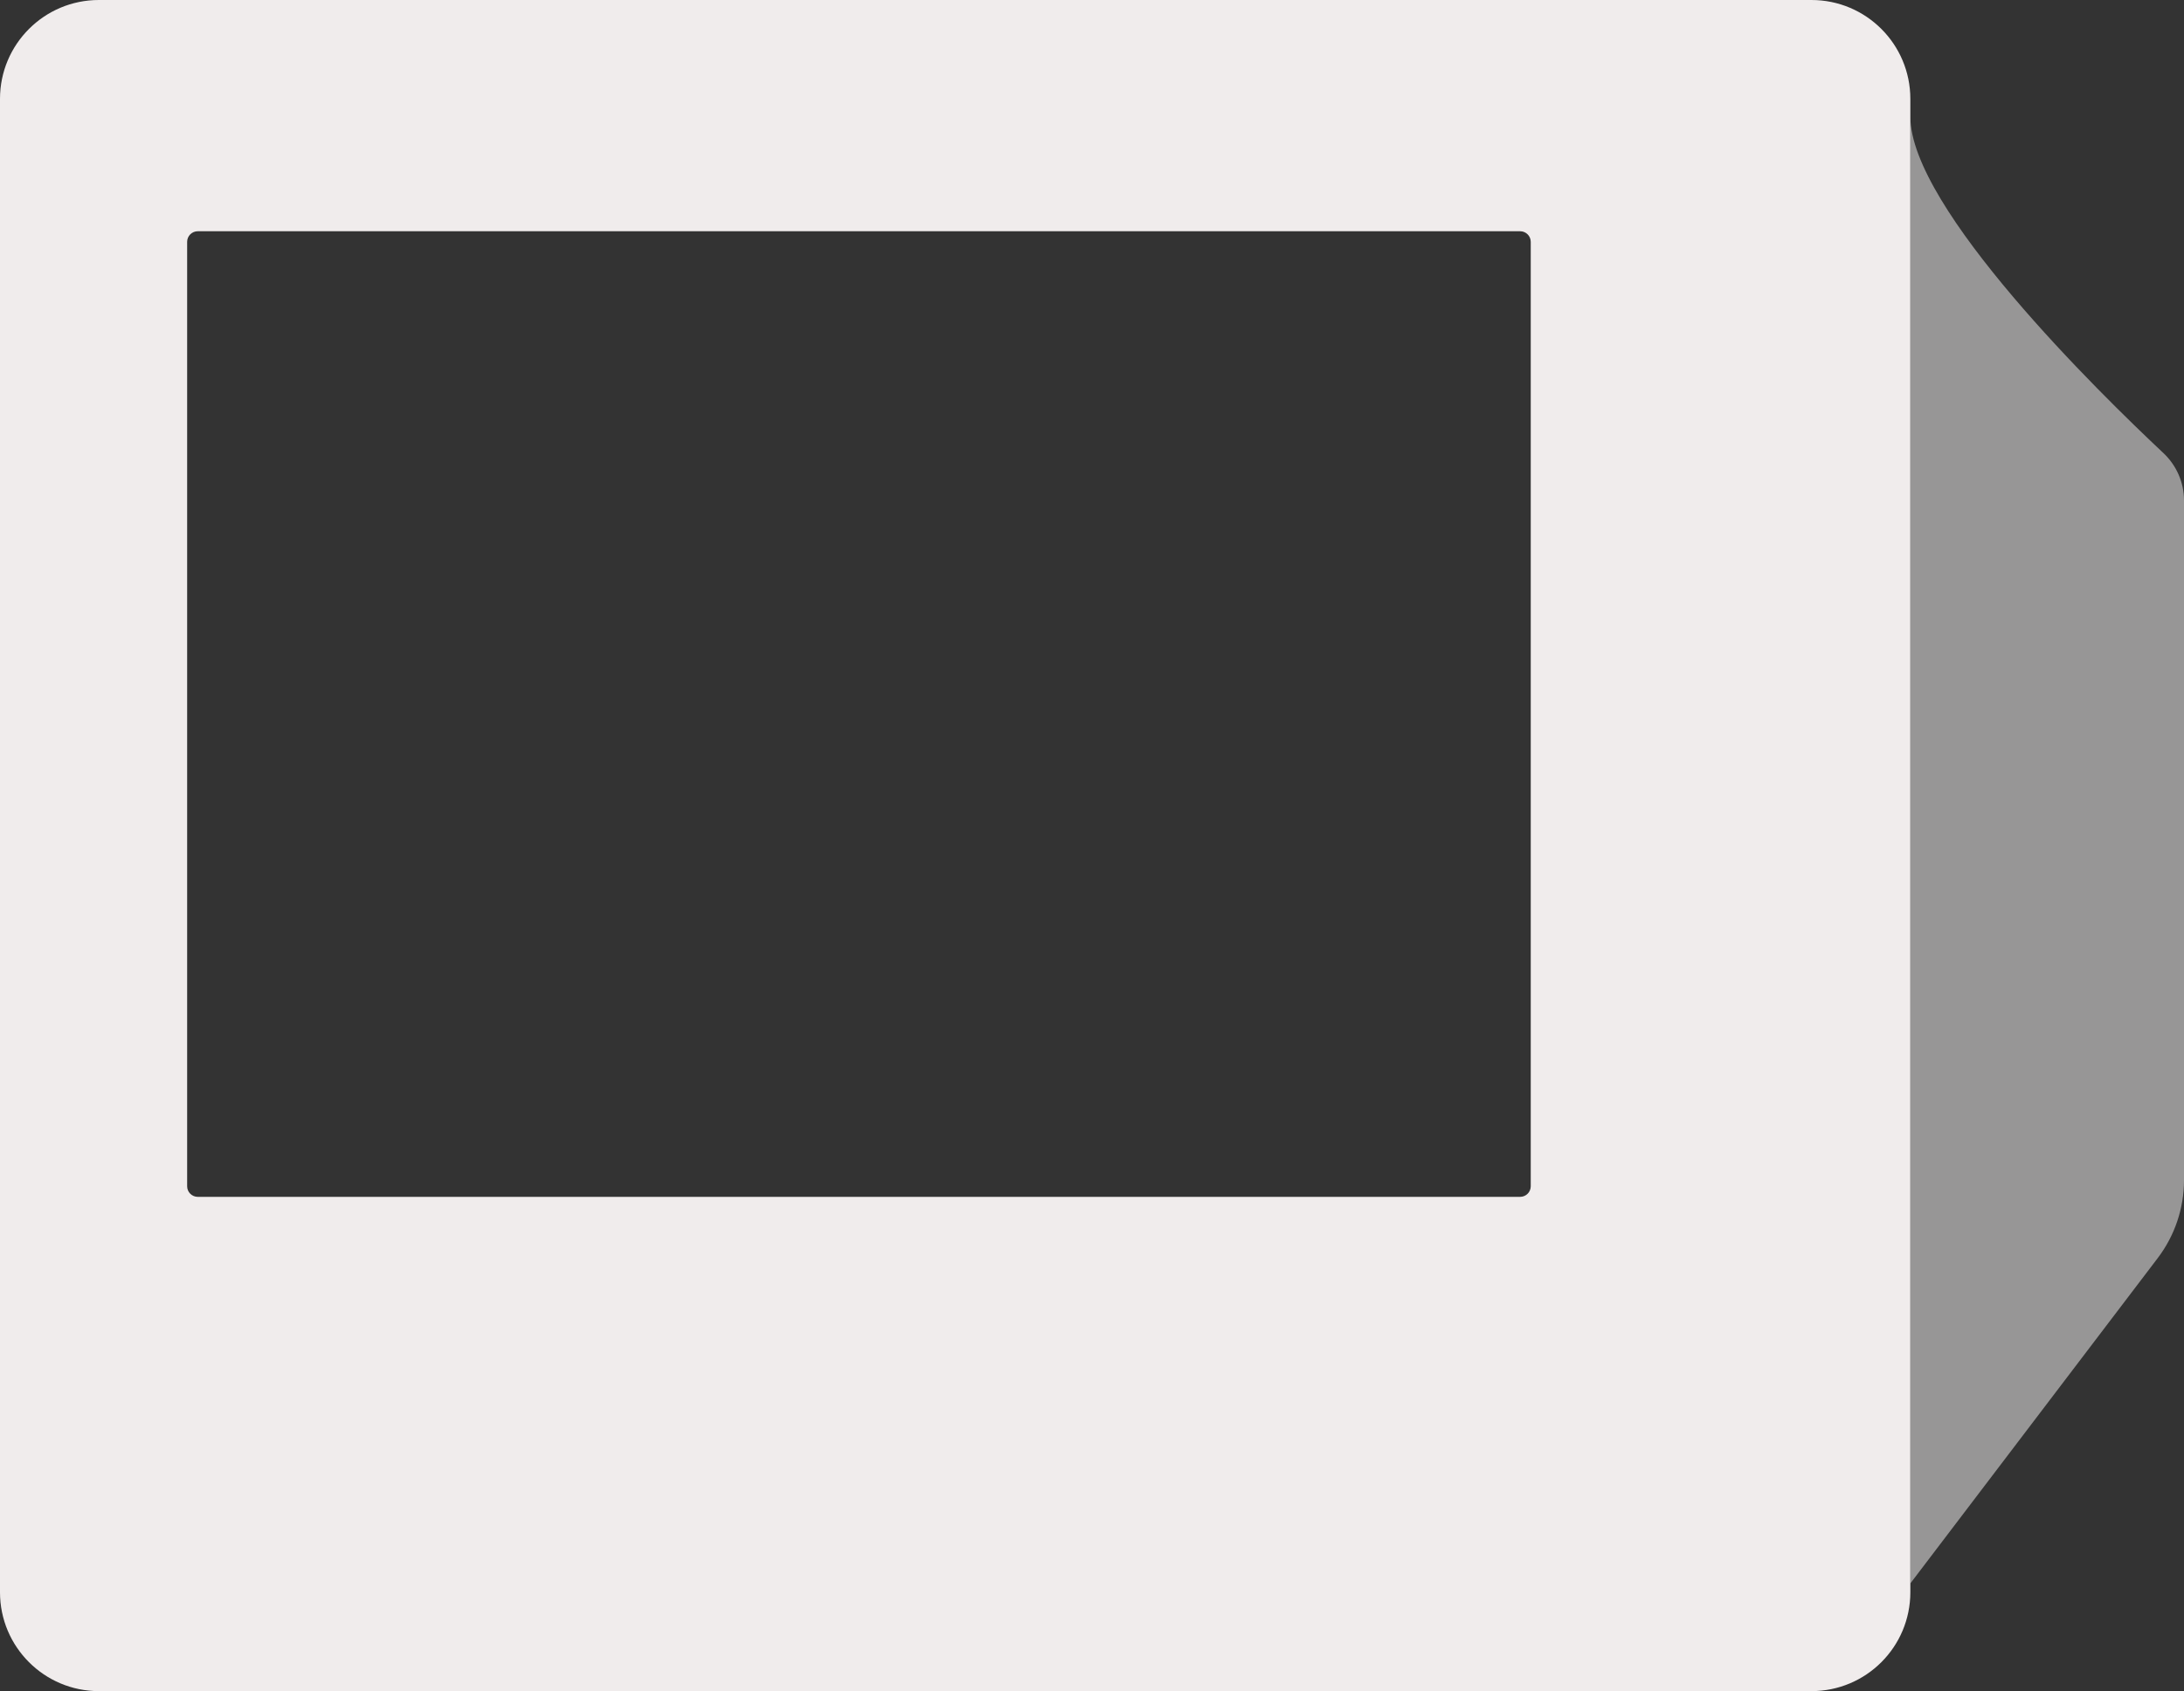 <svg width="1237" height="958" viewBox="0 0 1237 958" fill="none" xmlns="http://www.w3.org/2000/svg">
<rect x="0" y="0" width="1237" height="958" fill="#333333" stroke="none"/>
<path d="M1225.27 256.591C1232.73 263.586 1237 273.256 1237 283.479V668.525C1237 684.483 1231.77 700.002 1222.11 712.705L1082 897C1082 897 1082 3.914 1082 66.103C1082 117.809 1189.15 222.698 1225.27 256.591Z" fill="#979696"/>
<path fill-rule="evenodd" clip-rule="evenodd" d="M56 0C25.072 0 0 25.072 0 56V902C0 932.928 25.072 958 56 958H1026C1056.93 958 1082 932.928 1082 902V56C1082 25.072 1056.93 0 1026 0H56ZM112 131C108.686 131 106 133.686 106 137V672C106 675.314 108.686 678 112 678H861C864.314 678 867 675.314 867 672V137C867 133.686 864.314 131 861 131H112Z" fill="#F0ECEC"/>
</svg>
